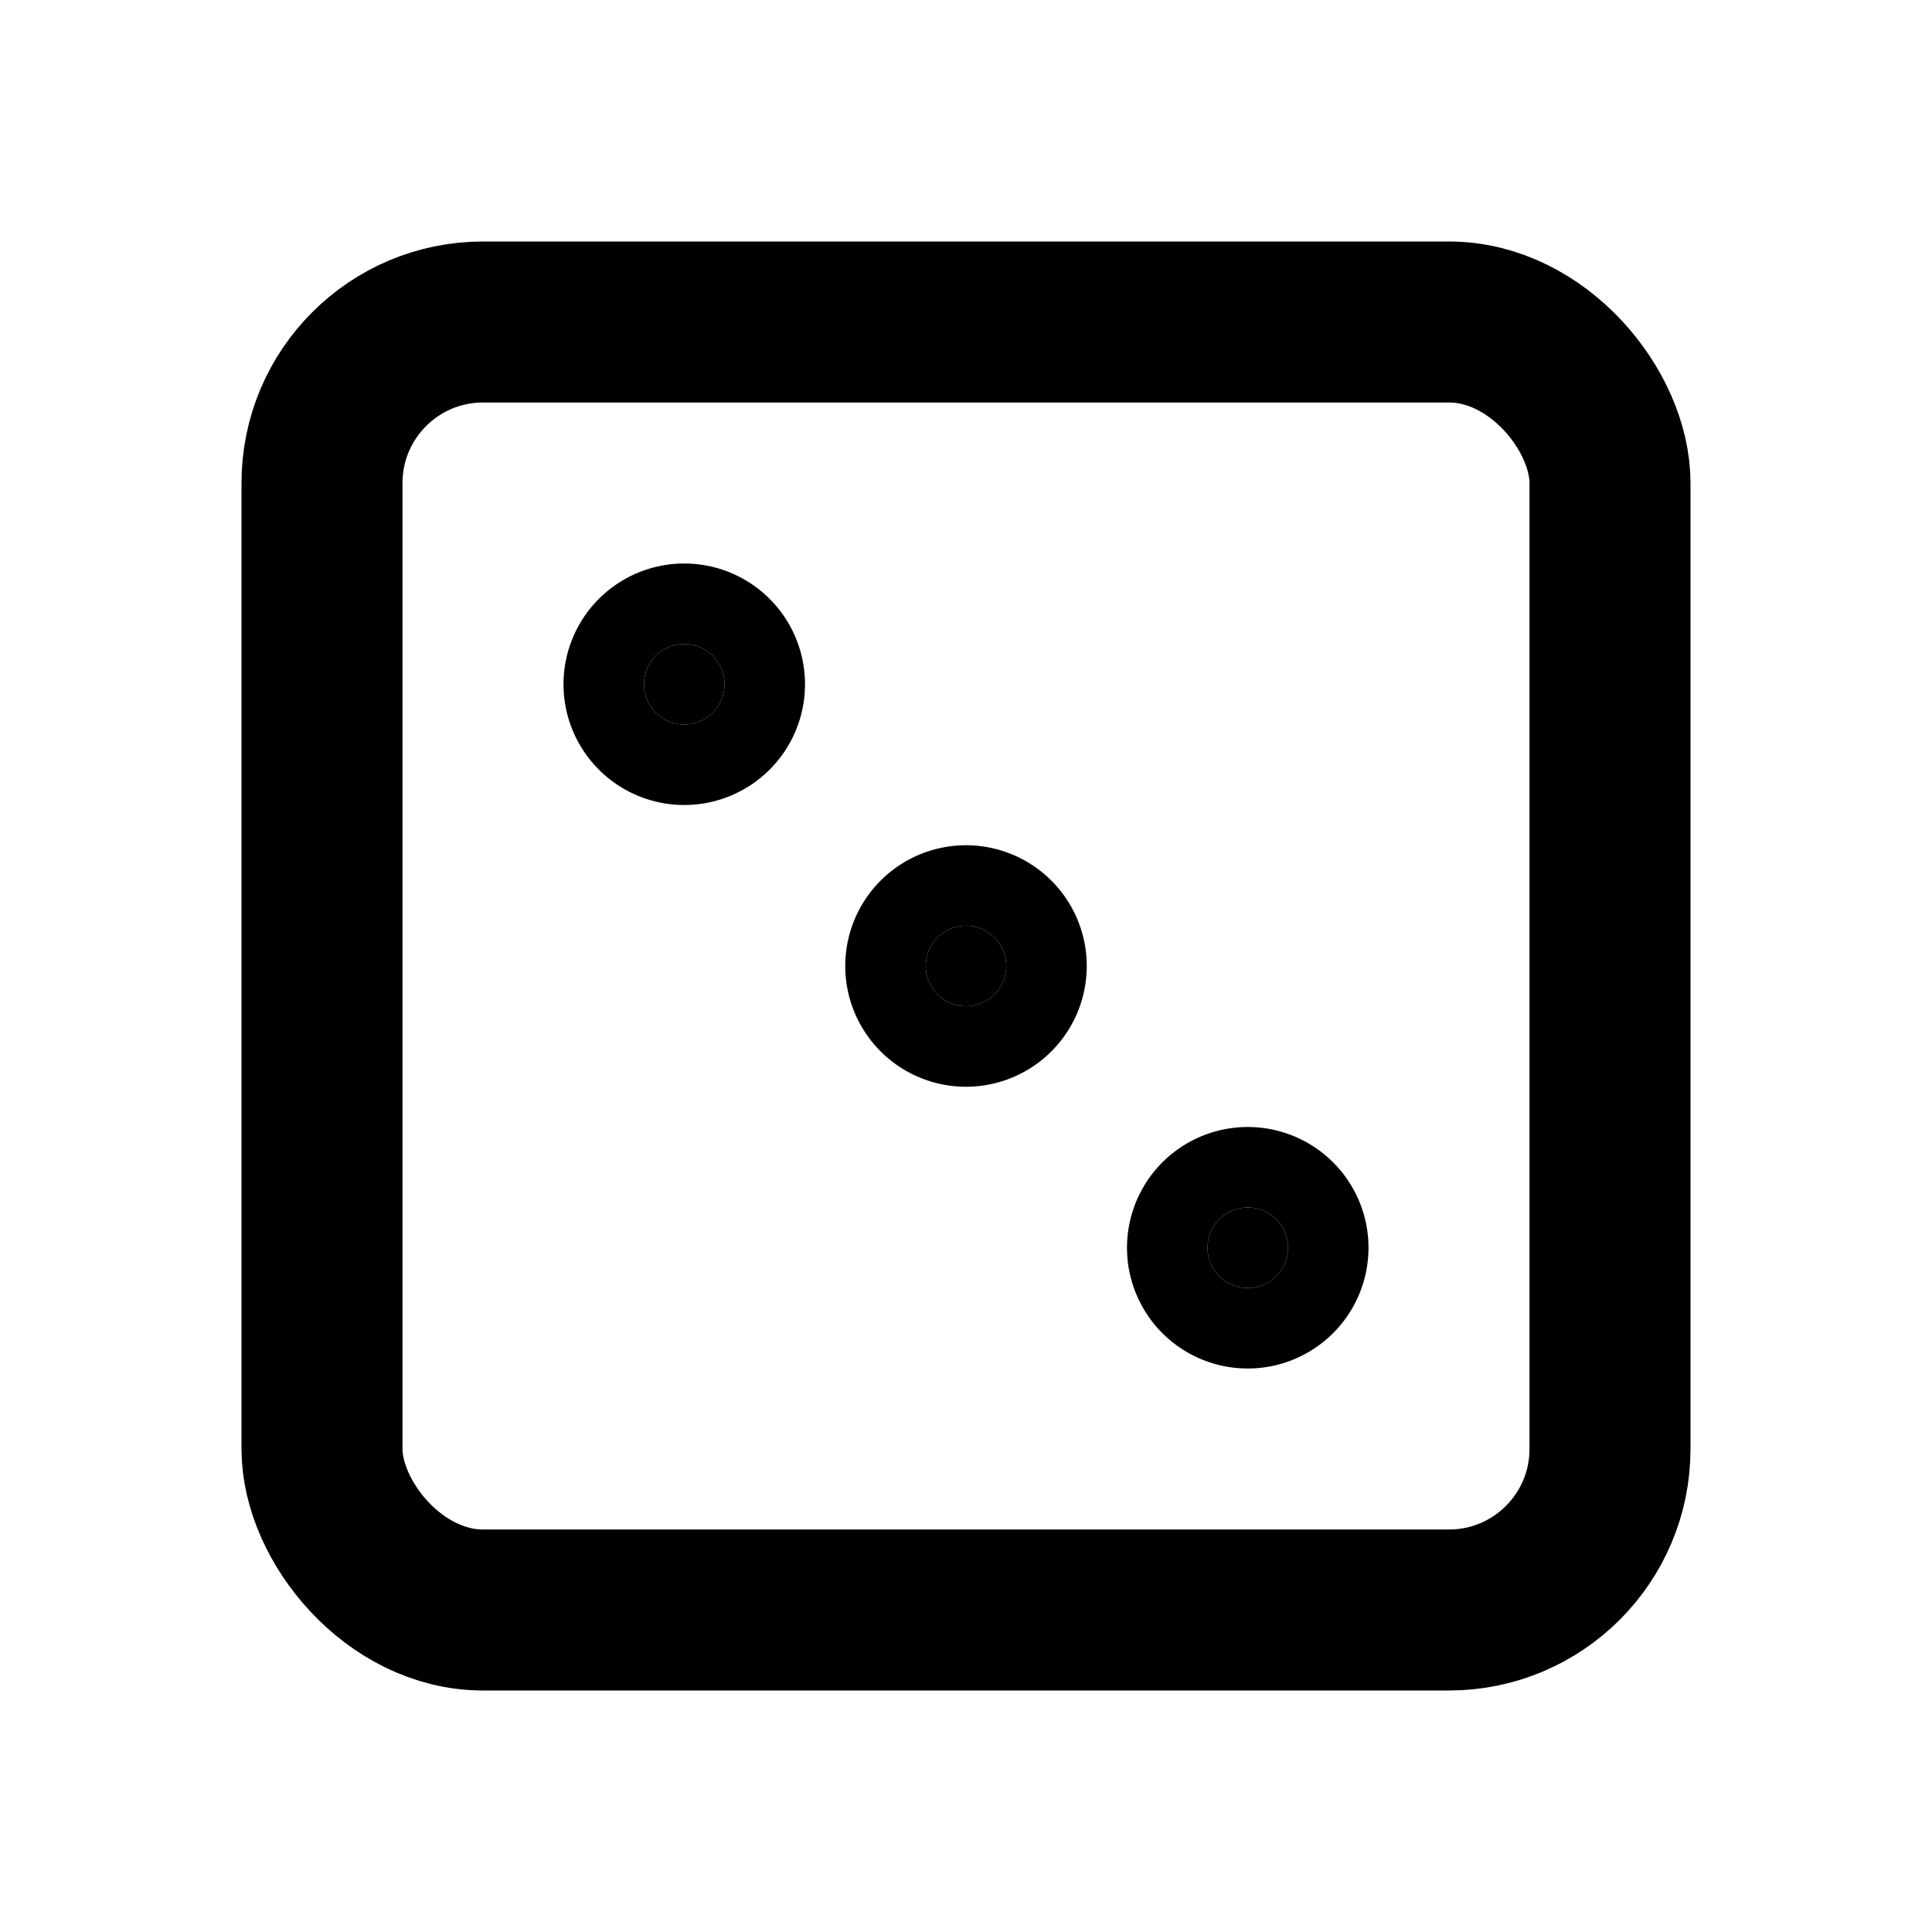 <svg viewBox="0 0 24 24" xmlns="http://www.w3.org/2000/svg"><g fill="none"><path d="M0 0h24v24H0Z"/><rect width="16" height="16" x="4" y="4" rx="2" fill="none" stroke="#000" stroke-linecap="round" stroke-linejoin="round" stroke-width="2"/></g><g stroke-linecap="round" stroke-width="2" stroke="#000" stroke-linejoin="round"><path d="M8.5 8a.5.5 0 1 0 0 1 .5.5 0 1 0 0-1Z"/><path d="M15.5 15a.5.5 0 1 0 0 1 .5.5 0 1 0 0-1Z"/><path d="M12 11.5a.5.5 0 1 0 0 1 .5.5 0 1 0 0-1Z"/></g></svg>